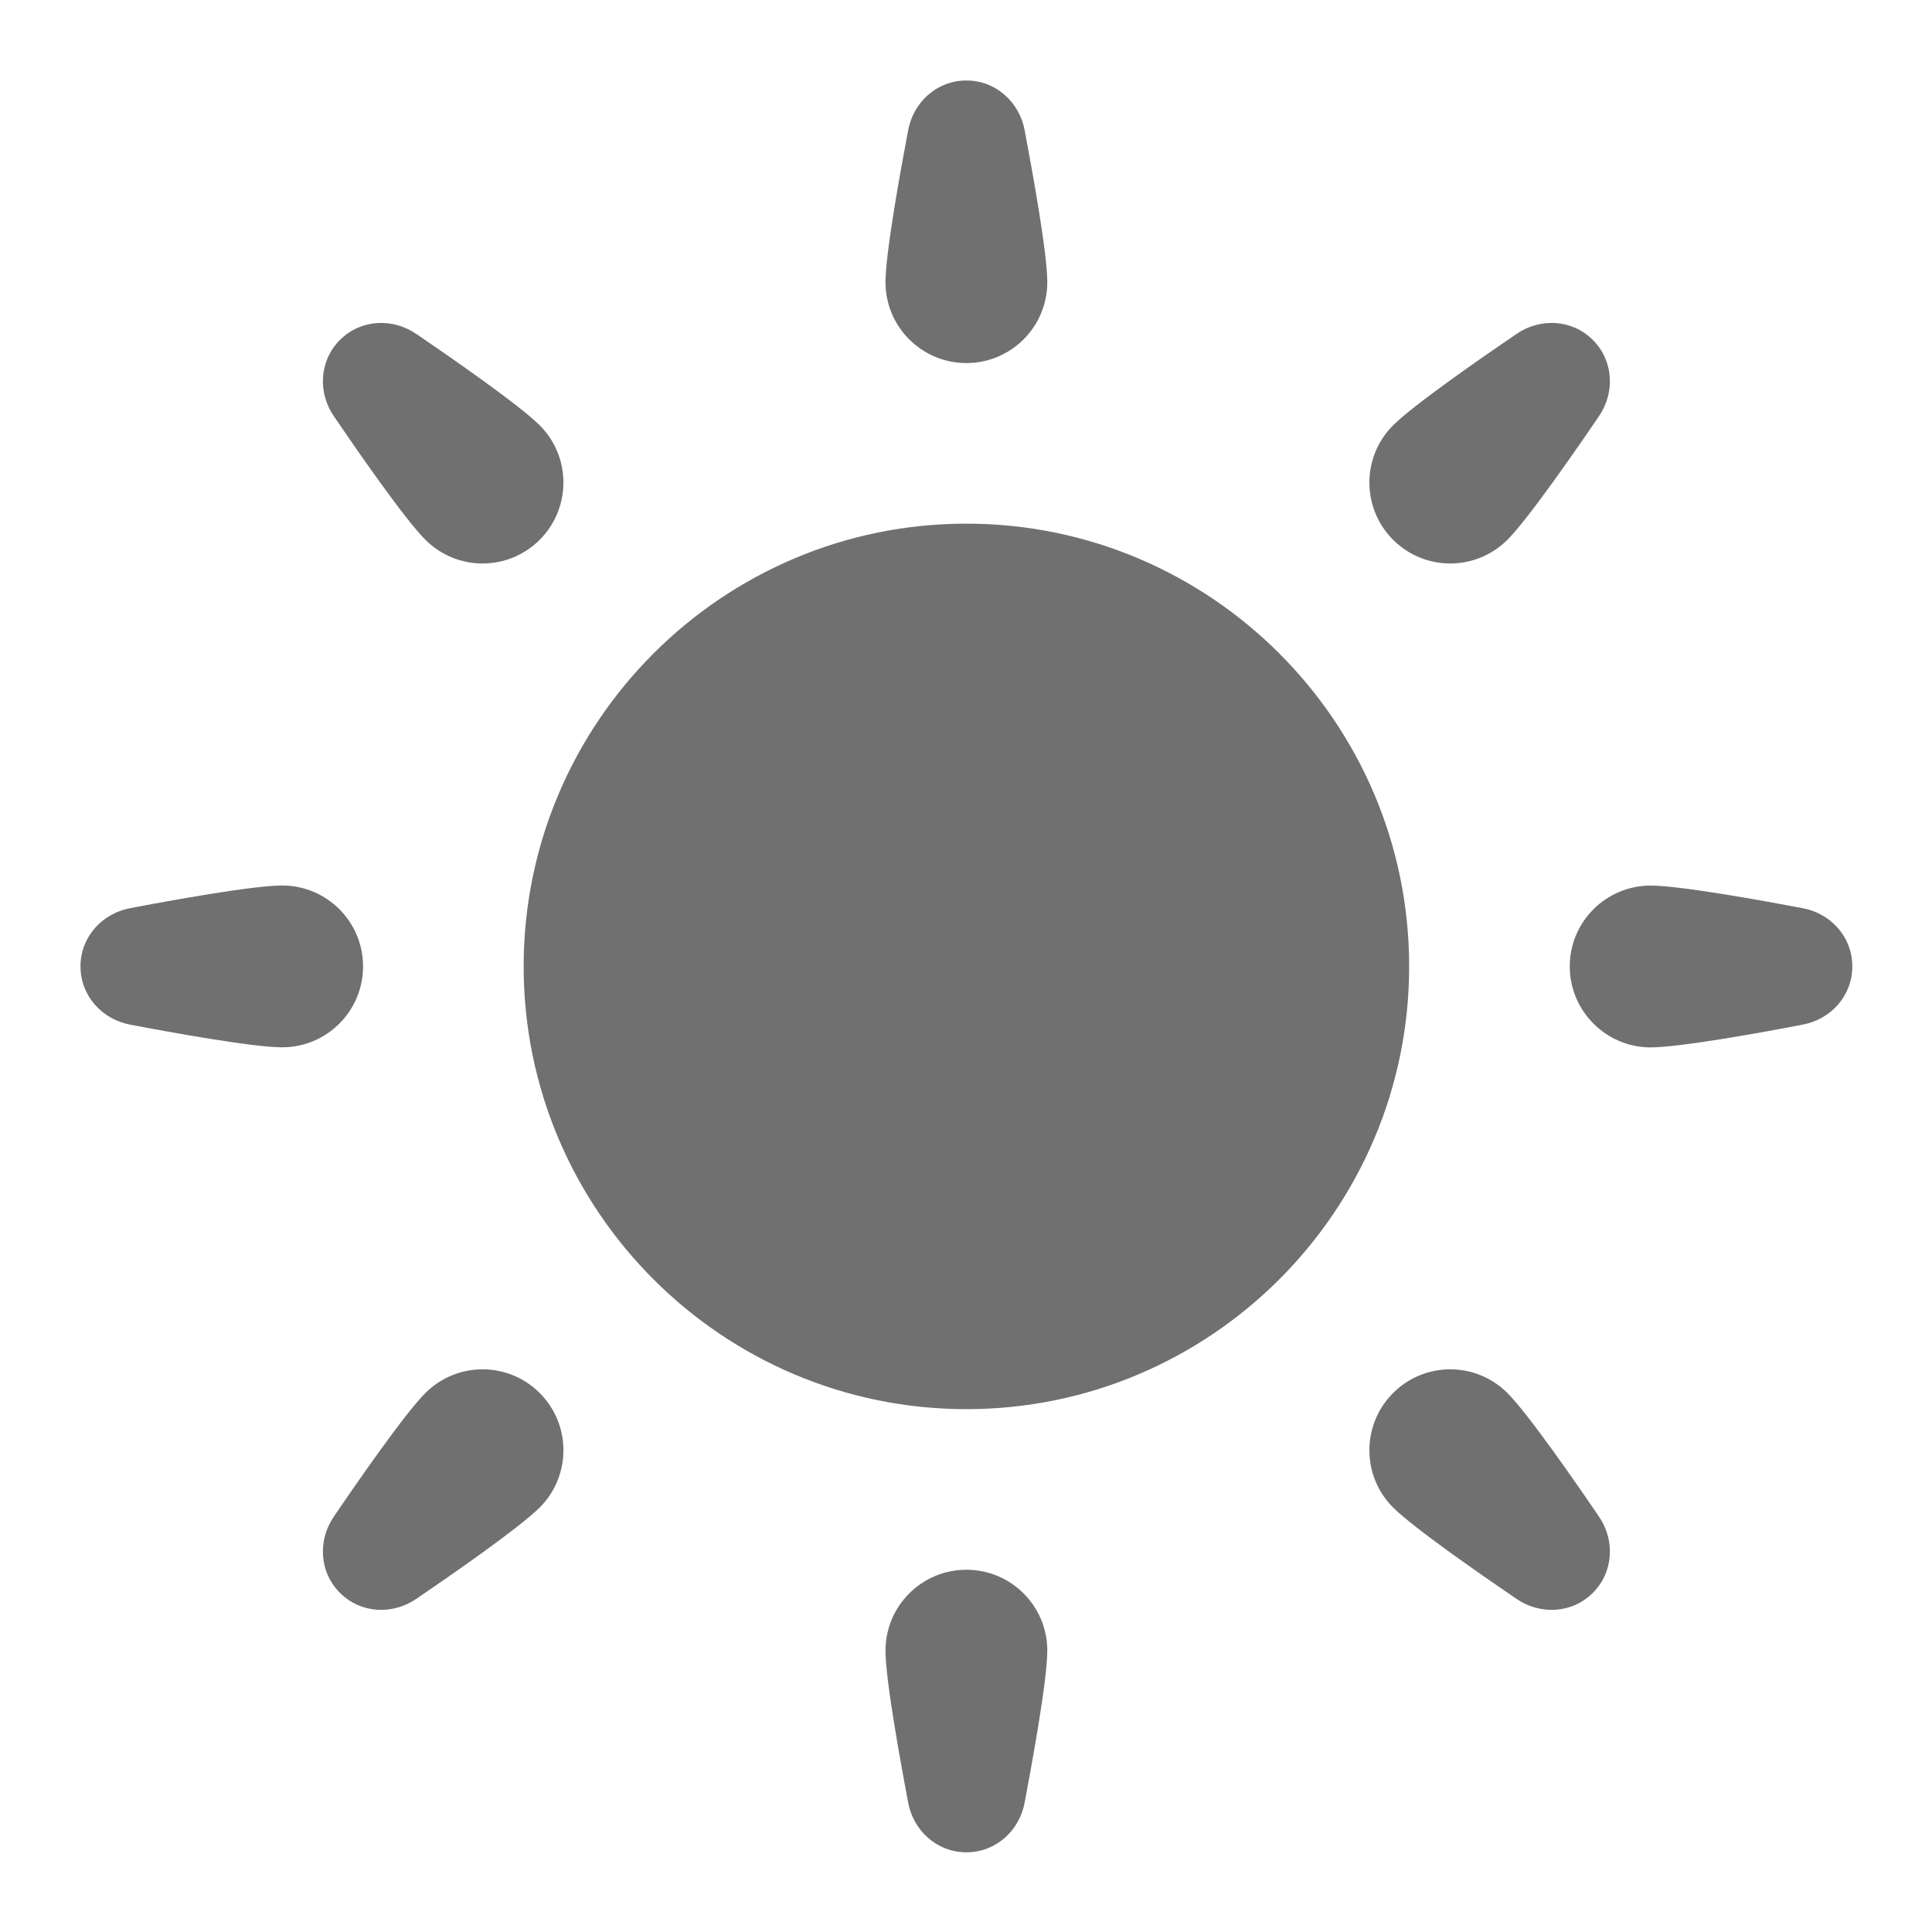 <svg width="24" height="24" viewBox="0 0 24 24" fill="none" xmlns="http://www.w3.org/2000/svg">
<path fill-rule="evenodd" clip-rule="evenodd" d="M13.01 3.505C13.01 4.06 12.56 4.51 12.005 4.51C11.45 4.51 11 4.06 11 3.505C11 3.141 11.19 2.101 11.281 1.62C11.345 1.271 11.637 1 12.005 1C12.373 1 12.665 1.271 12.729 1.62C12.82 2.101 13.01 3.141 13.01 3.505ZM12.005 6.505C8.973 6.505 6.505 8.972 6.505 12.005C6.505 15.038 8.973 17.505 12.005 17.505C15.037 17.505 17.505 15.038 17.505 12.005C17.505 8.972 15.037 6.505 12.005 6.505ZM12.005 19.5C11.45 19.5 11 19.95 11 20.505C11 20.869 11.19 21.909 11.281 22.39C11.345 22.739 11.637 23.01 12.005 23.01C12.373 23.01 12.665 22.739 12.729 22.39C12.82 21.909 13.01 20.869 13.01 20.505C13.01 19.95 12.56 19.5 12.005 19.5ZM22.39 11.281C21.91 11.19 20.869 11.001 20.505 11.001C19.951 11.001 19.5 11.45 19.5 12.005C19.5 12.559 19.951 13.011 20.505 13.011C20.869 13.011 21.91 12.822 22.39 12.729C22.74 12.665 23.01 12.373 23.01 12.005C23.01 11.636 22.74 11.345 22.39 11.281ZM3.505 11C4.06 11 4.51 11.45 4.51 12.005C4.51 12.56 4.06 13.01 3.505 13.01C3.141 13.01 2.101 12.821 1.62 12.729C1.271 12.665 1 12.373 1 12.005C1 11.637 1.271 11.345 1.62 11.281C2.101 11.189 3.141 11 3.505 11ZM18.726 17.305C18.333 16.912 17.698 16.912 17.305 17.305C16.913 17.698 16.913 18.334 17.305 18.726C17.562 18.983 18.432 19.585 18.836 19.86C19.129 20.062 19.527 20.047 19.787 19.787C20.047 19.527 20.063 19.129 19.861 18.837C19.585 18.431 18.984 17.562 18.726 17.305ZM6.705 6.705C6.312 7.098 5.677 7.098 5.284 6.705C5.026 6.448 4.425 5.579 4.149 5.173C3.947 4.881 3.963 4.483 4.223 4.223C4.483 3.963 4.881 3.948 5.174 4.15C5.578 4.425 6.448 5.027 6.705 5.284C7.097 5.676 7.097 6.312 6.705 6.705ZM5.284 17.305C5.026 17.562 4.425 18.431 4.149 18.837C3.947 19.129 3.963 19.527 4.223 19.787C4.483 20.047 4.881 20.062 5.174 19.86C5.578 19.585 6.448 18.983 6.705 18.726C7.097 18.334 7.097 17.698 6.705 17.305C6.312 16.912 5.677 16.912 5.284 17.305ZM19.861 5.173C19.585 5.579 18.984 6.448 18.726 6.705C18.333 7.098 17.698 7.098 17.305 6.705C16.913 6.312 16.913 5.676 17.305 5.284C17.562 5.027 18.432 4.425 18.836 4.15C19.129 3.948 19.527 3.963 19.787 4.223C20.047 4.483 20.063 4.881 19.861 5.173Z" fill="black" fill-opacity="0.56"/>
</svg>
